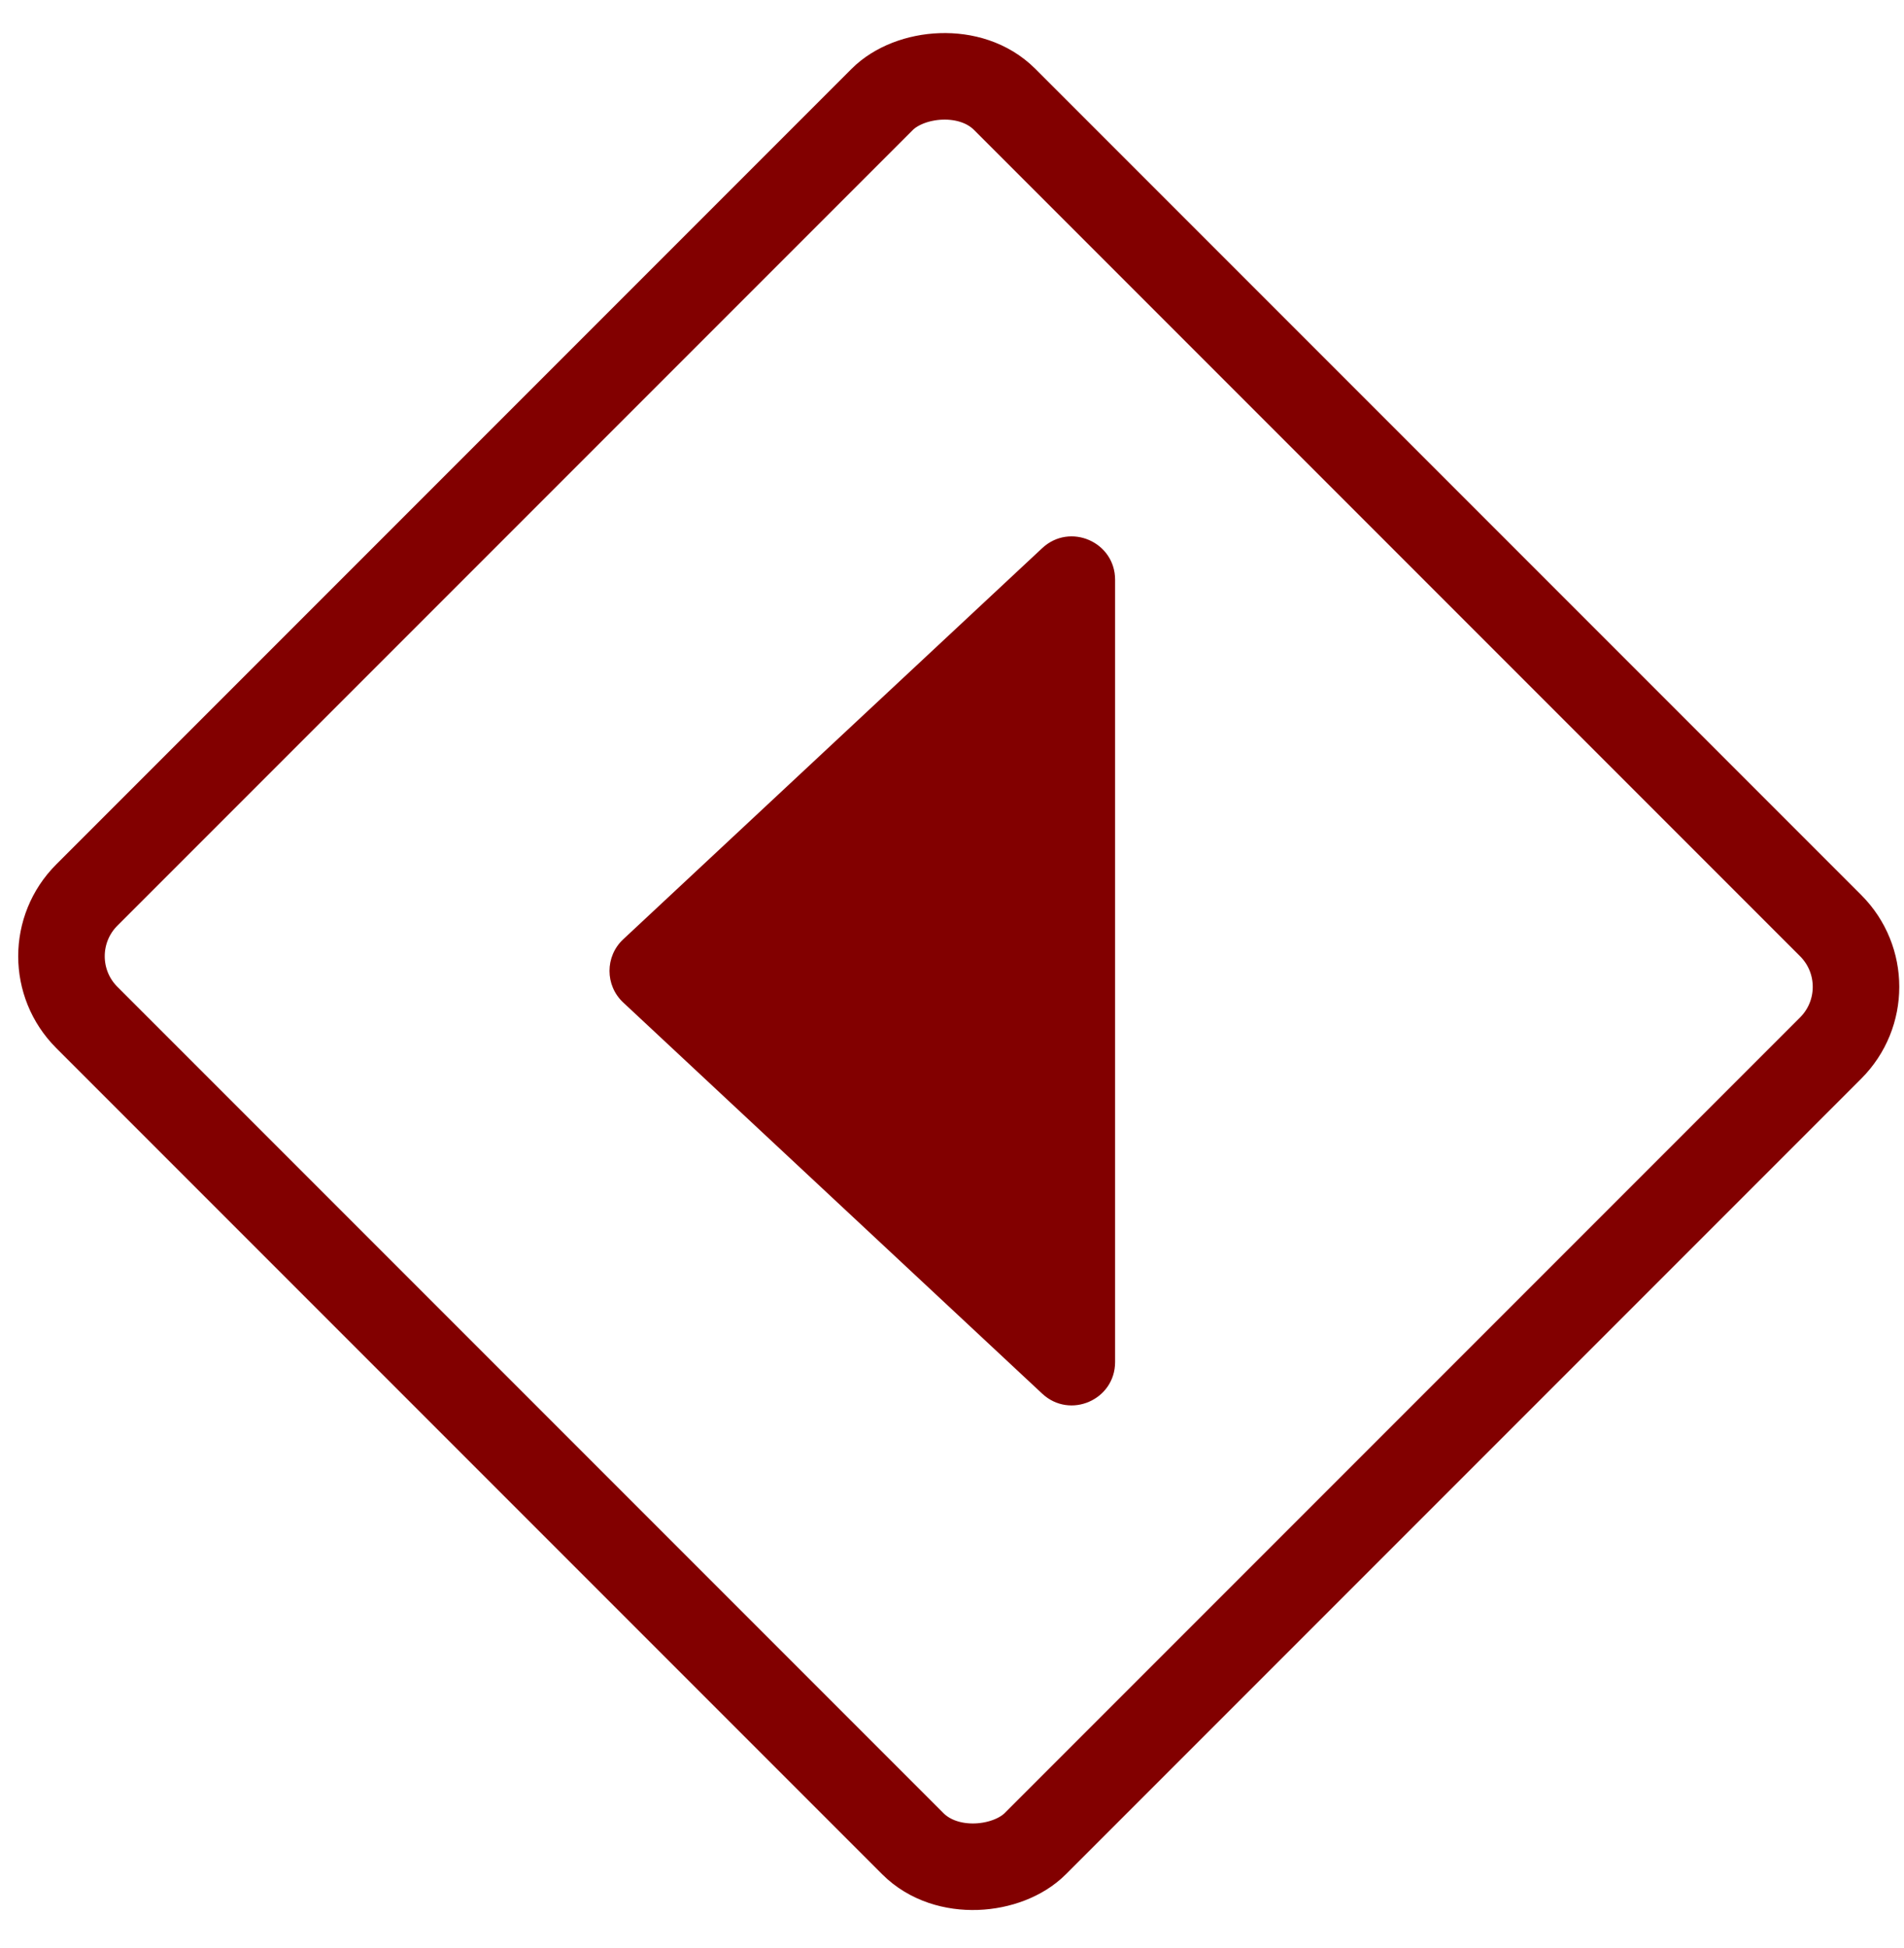 <svg width="44" height="45" viewBox="0 0 44 45" fill="none" xmlns="http://www.w3.org/2000/svg">
<rect x="1.414" width="31" height="30" rx="2" transform="matrix(-0.707 -0.707 -0.707 0.707 44.719 23.798)" stroke="#820000" stroke-width="2" stroke-linejoin="bevel"/>
<g clip-path="url(#clip0_0_422)">
<path d="M14.403 23.161C13.979 22.766 13.979 22.094 14.403 21.699L24.086 12.662C24.726 12.066 25.769 12.519 25.769 13.393L25.769 31.467C25.769 32.341 24.726 32.794 24.086 32.198L14.403 23.161Z" fill="#820000"/>
</g>
<defs>
<clipPath id="clip0_0_422">
<rect width="17" height="27" fill="white" transform="matrix(-1 0 0 1 28.305 9.292)"/>
</clipPath>
</defs>
</svg>
